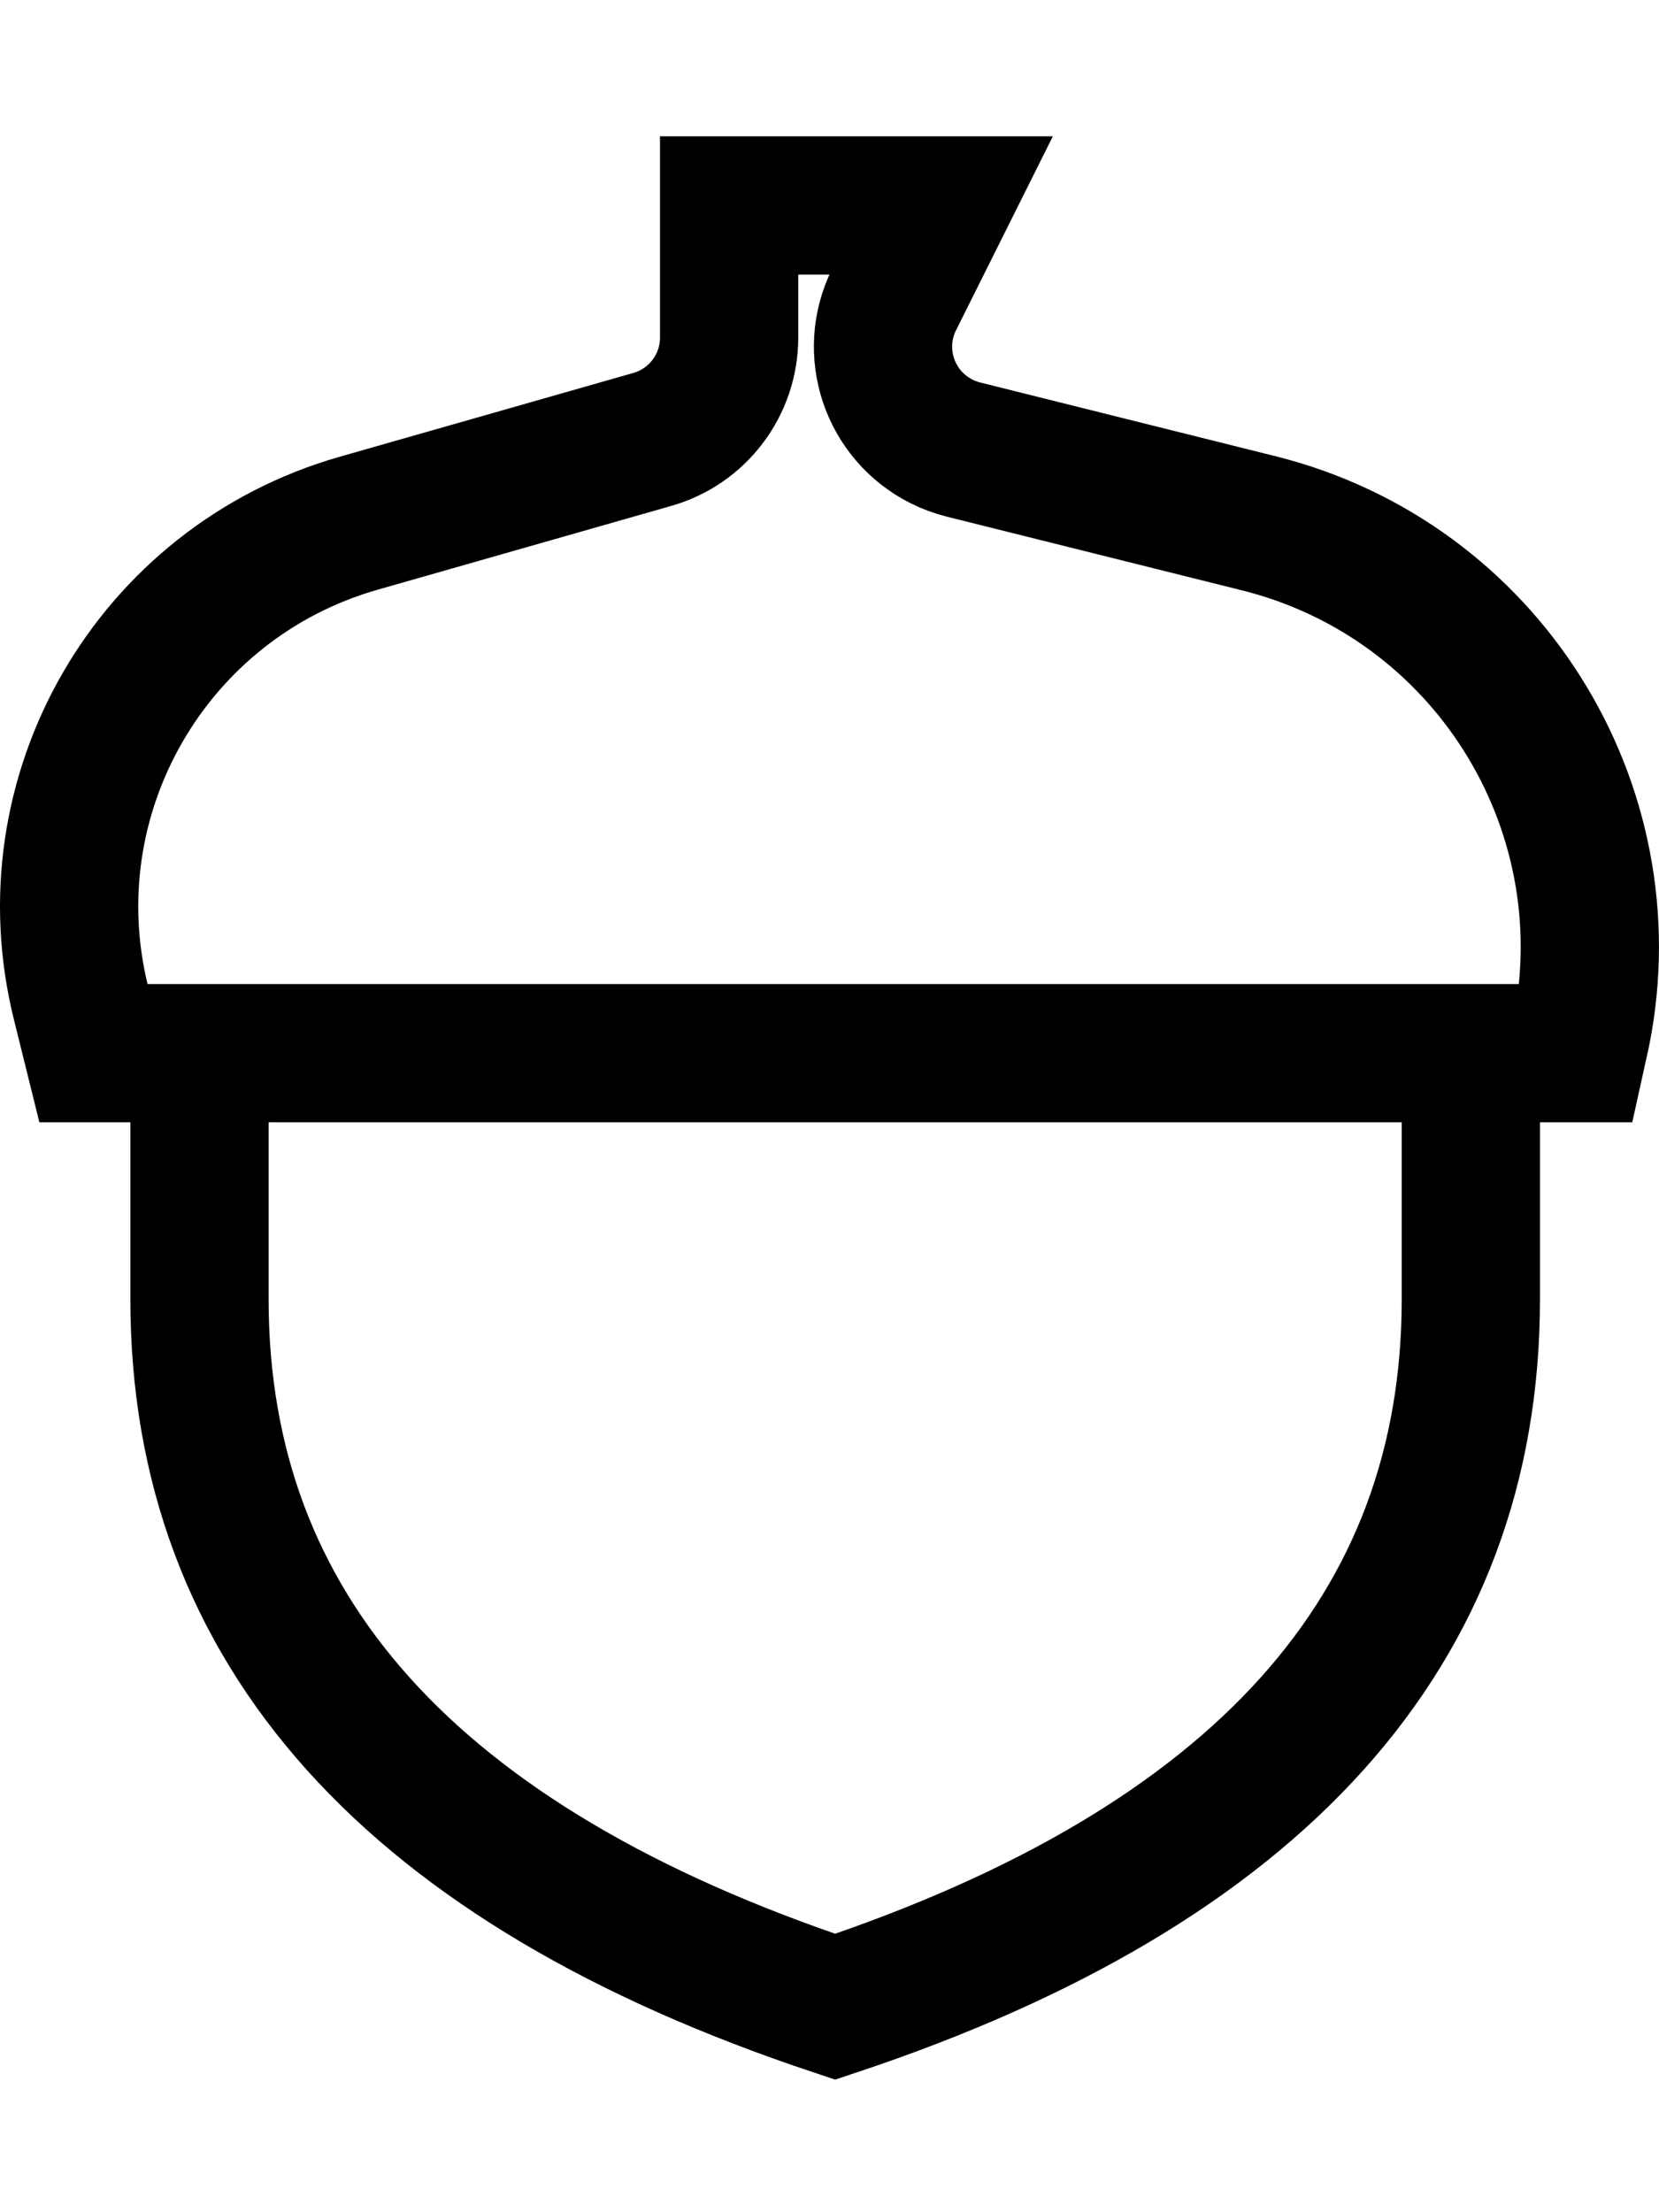 <svg width="12" height="16" viewBox="0 0 12 16" fill="none" xmlns="http://www.w3.org/2000/svg">
<g id="Nuts">
<path id="Combined Shape" fill-rule="evenodd" clip-rule="evenodd" d="M6.041 14.514C9.106 13.492 10.639 11.787 10.639 9.397V7.617H1.443V9.397C1.443 11.787 2.975 13.492 6.041 14.514ZM2.592 3.785L4.719 3.178C5.048 3.084 5.274 2.783 5.274 2.441V1.486H6.807L6.468 2.165C6.279 2.543 6.432 3.003 6.811 3.193C6.861 3.218 6.913 3.237 6.967 3.251L9.106 3.785C10.748 4.196 11.765 5.821 11.439 7.463L11.405 7.617H0.676L0.587 7.258C0.209 5.749 1.097 4.213 2.592 3.785Z" stroke="black" stroke-linecap="square"/>
</g>
</svg>
